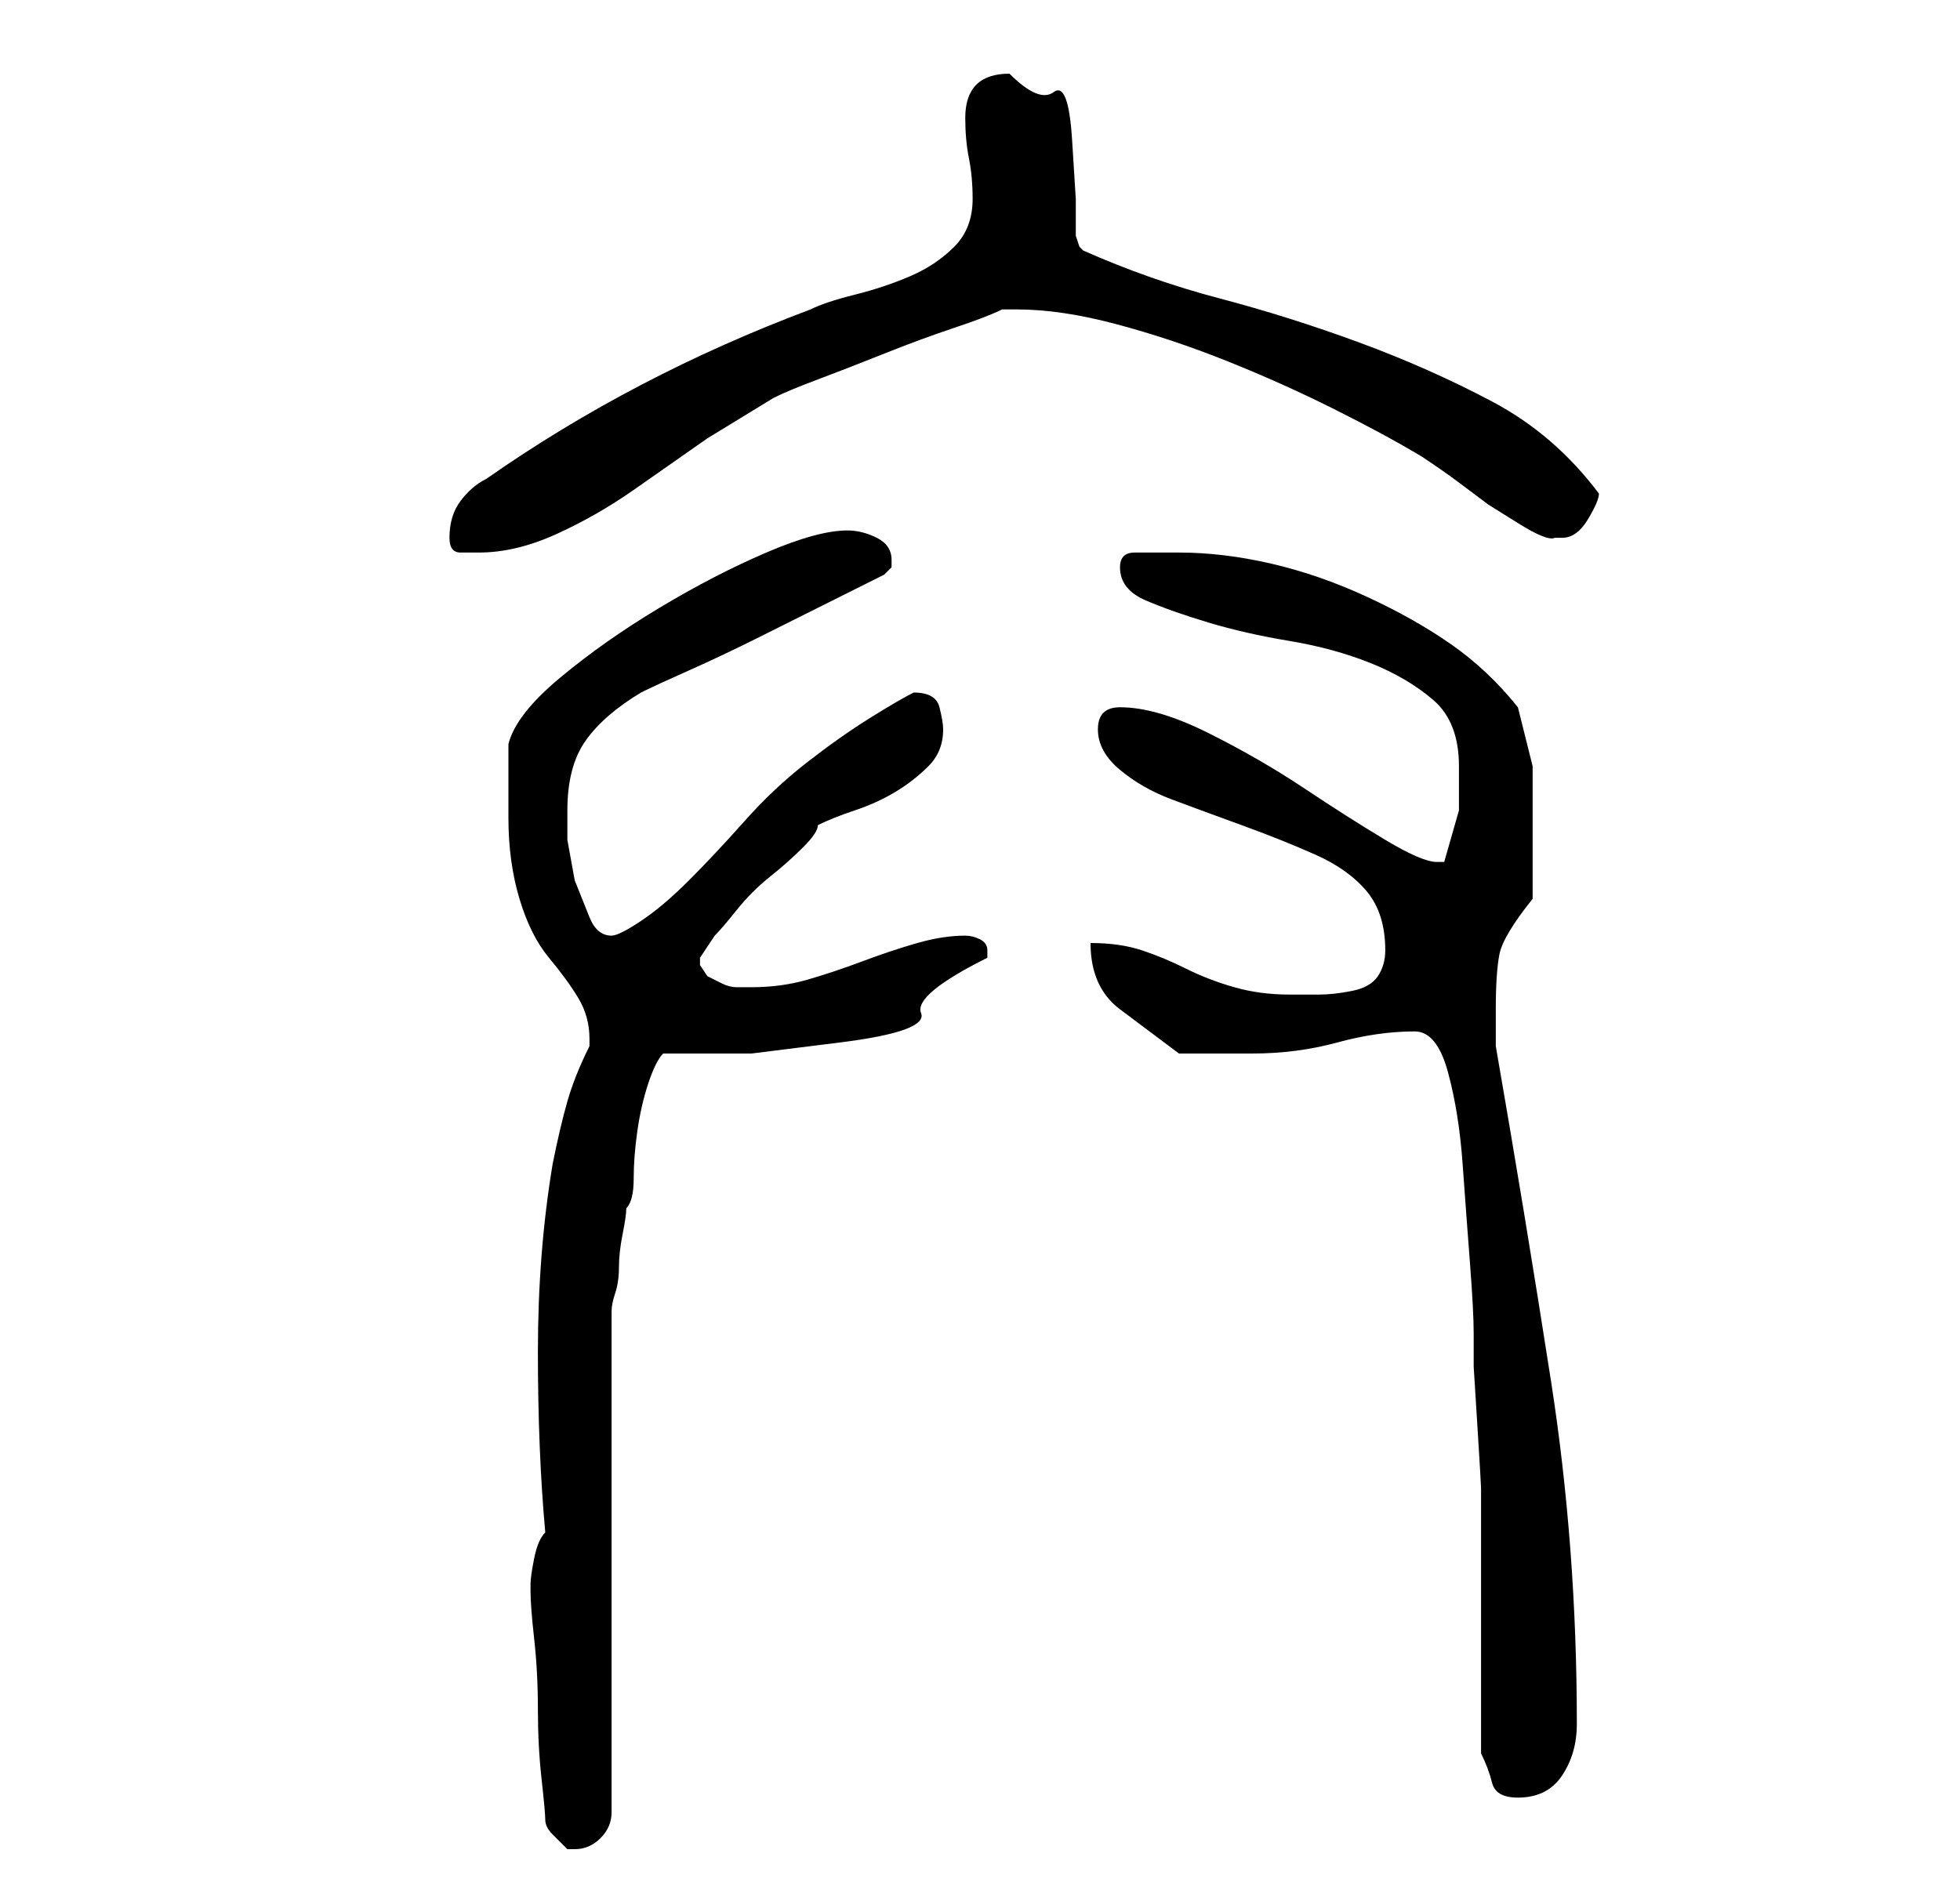 <?xml version="1.0" standalone="no"?>
<!DOCTYPE svg PUBLIC "-//W3C//DTD SVG 1.1//EN" "http://www.w3.org/Graphics/SVG/1.1/DTD/svg11.dtd" >
<svg xmlns="http://www.w3.org/2000/svg" xmlns:xlink="http://www.w3.org/1999/xlink" version="1.1" viewBox="-10 0 266 256">
   <path fill="currentColor"
d="M64 247q0 1 1 2l2 2h1q2 0 3.5 -1.5t1.5 -3.5v-68q0 -1 0.5 -2.5t0.5 -3.5t0.5 -4.5t0.5 -3.5q1 -1 1 -4t0.5 -6.5t1.5 -6.5t2 -4h12t12 -1.5t11 -4t9 -7.5v-0.5v-0.5q0 -1 -1 -1.5t-2 -0.5q-3 0 -6.5 1t-7.5 2.5t-7.5 2.5t-7.5 1h-2q-1 0 -2 -0.5l-2 -1t-1 -1.5v-0.5
v-0.5l1 -1.5l1 -1.5q1 -1 3 -3.5t4.5 -4.5t4.5 -4t2 -3q2 -1 5 -2t5.5 -2.5t4.5 -3.5t2 -5q0 -1 -0.5 -3t-3.5 -2q-2 1 -6 3.5t-8.5 6t-8.5 8t-7.5 8t-6.5 5.5t-4 2q-2 0 -3 -2.5l-2 -5t-1 -5.5v-4q0 -6 2.5 -9.5t7.5 -6.5q2 -1 6.5 -3t9.5 -4.5l10 -5l7 -3.5l1 -1v-1
q0 -2 -2 -3t-4 -1q-4 0 -11 3t-14.5 7.5t-13.5 9.5t-7 9v4.5v5.5q0 6 1.5 11t4 8t4 5.5t1.5 5.5v0.5v0.5q-2 4 -3 7.5t-2 8.5q-2 12 -2 25.5t1 24.5q-1 1 -1.5 3.5t-0.5 3.5v1v0q0 2 0.5 6.5t0.5 9.5t0.5 9.5t0.5 5.5zM191 238q1 2 1.5 4t3.5 2q4 0 6 -3t2 -7
q0 -24 -3.5 -46.5t-7.5 -45.5v-2v-3q0 -5 0.5 -7.5t4.5 -7.5v-2.5v-2.5v-3v-3v-7t-2 -8q-4 -5 -9 -8.5t-11.5 -6.5t-13 -4.5t-12.5 -1.5h-3h-3q-1 0 -1.5 0.5t-0.5 1.5v0q0 3 3.5 4.5t8.5 3t11 2.5t11 3t8.5 5t3.5 9v6t-2 7h-0.5h-0.5q-2 0 -7 -3t-11 -7t-13 -7.5t-12 -3.5
q-3 0 -3 3t3 5.5t7 4t9.5 3.5t10 4t7 5t2.5 8q0 2 -1 3.5t-3.5 2t-4.5 0.5h-4q-4 0 -7.5 -1t-6.5 -2.5t-6 -2.5t-7 -1q0 6 4 9l8 6h5.5h4.5q6 0 11.5 -1.5t10.5 -1.5q3 0 4.5 5.5t2 12.5t1 13.5t0.5 9.5v4.5t0.5 8t0.5 8.5v5v31zM51 73q0 2 1.5 2h2.5q5 0 10.5 -2.5t10.5 -6
l10 -7t9 -5.5q2 -1 6 -2.5t9 -3.5t9.5 -3.5t6.5 -2.5h2q6 0 13.5 2t15 5t14.5 6.5t12 6.5q3 2 5 3.5l4 3t4 2.5t5 2h1q2 0 3.5 -2.5t1.5 -3.5q-6 -8 -14.5 -12.5t-18 -8t-19 -6t-18.5 -6.5l-0.5 -0.5t-0.5 -1.5v-5t-0.5 -8t-2.5 -6.5t-6 -2.5q-3 0 -4.5 1.5t-1.5 4.5
t0.5 5.5t0.5 5.5q0 4 -2.5 6.5t-6 4t-7.5 2.5t-6 2q-24 9 -44 23q-2 1 -3.5 3t-1.5 5z" />
</svg>
